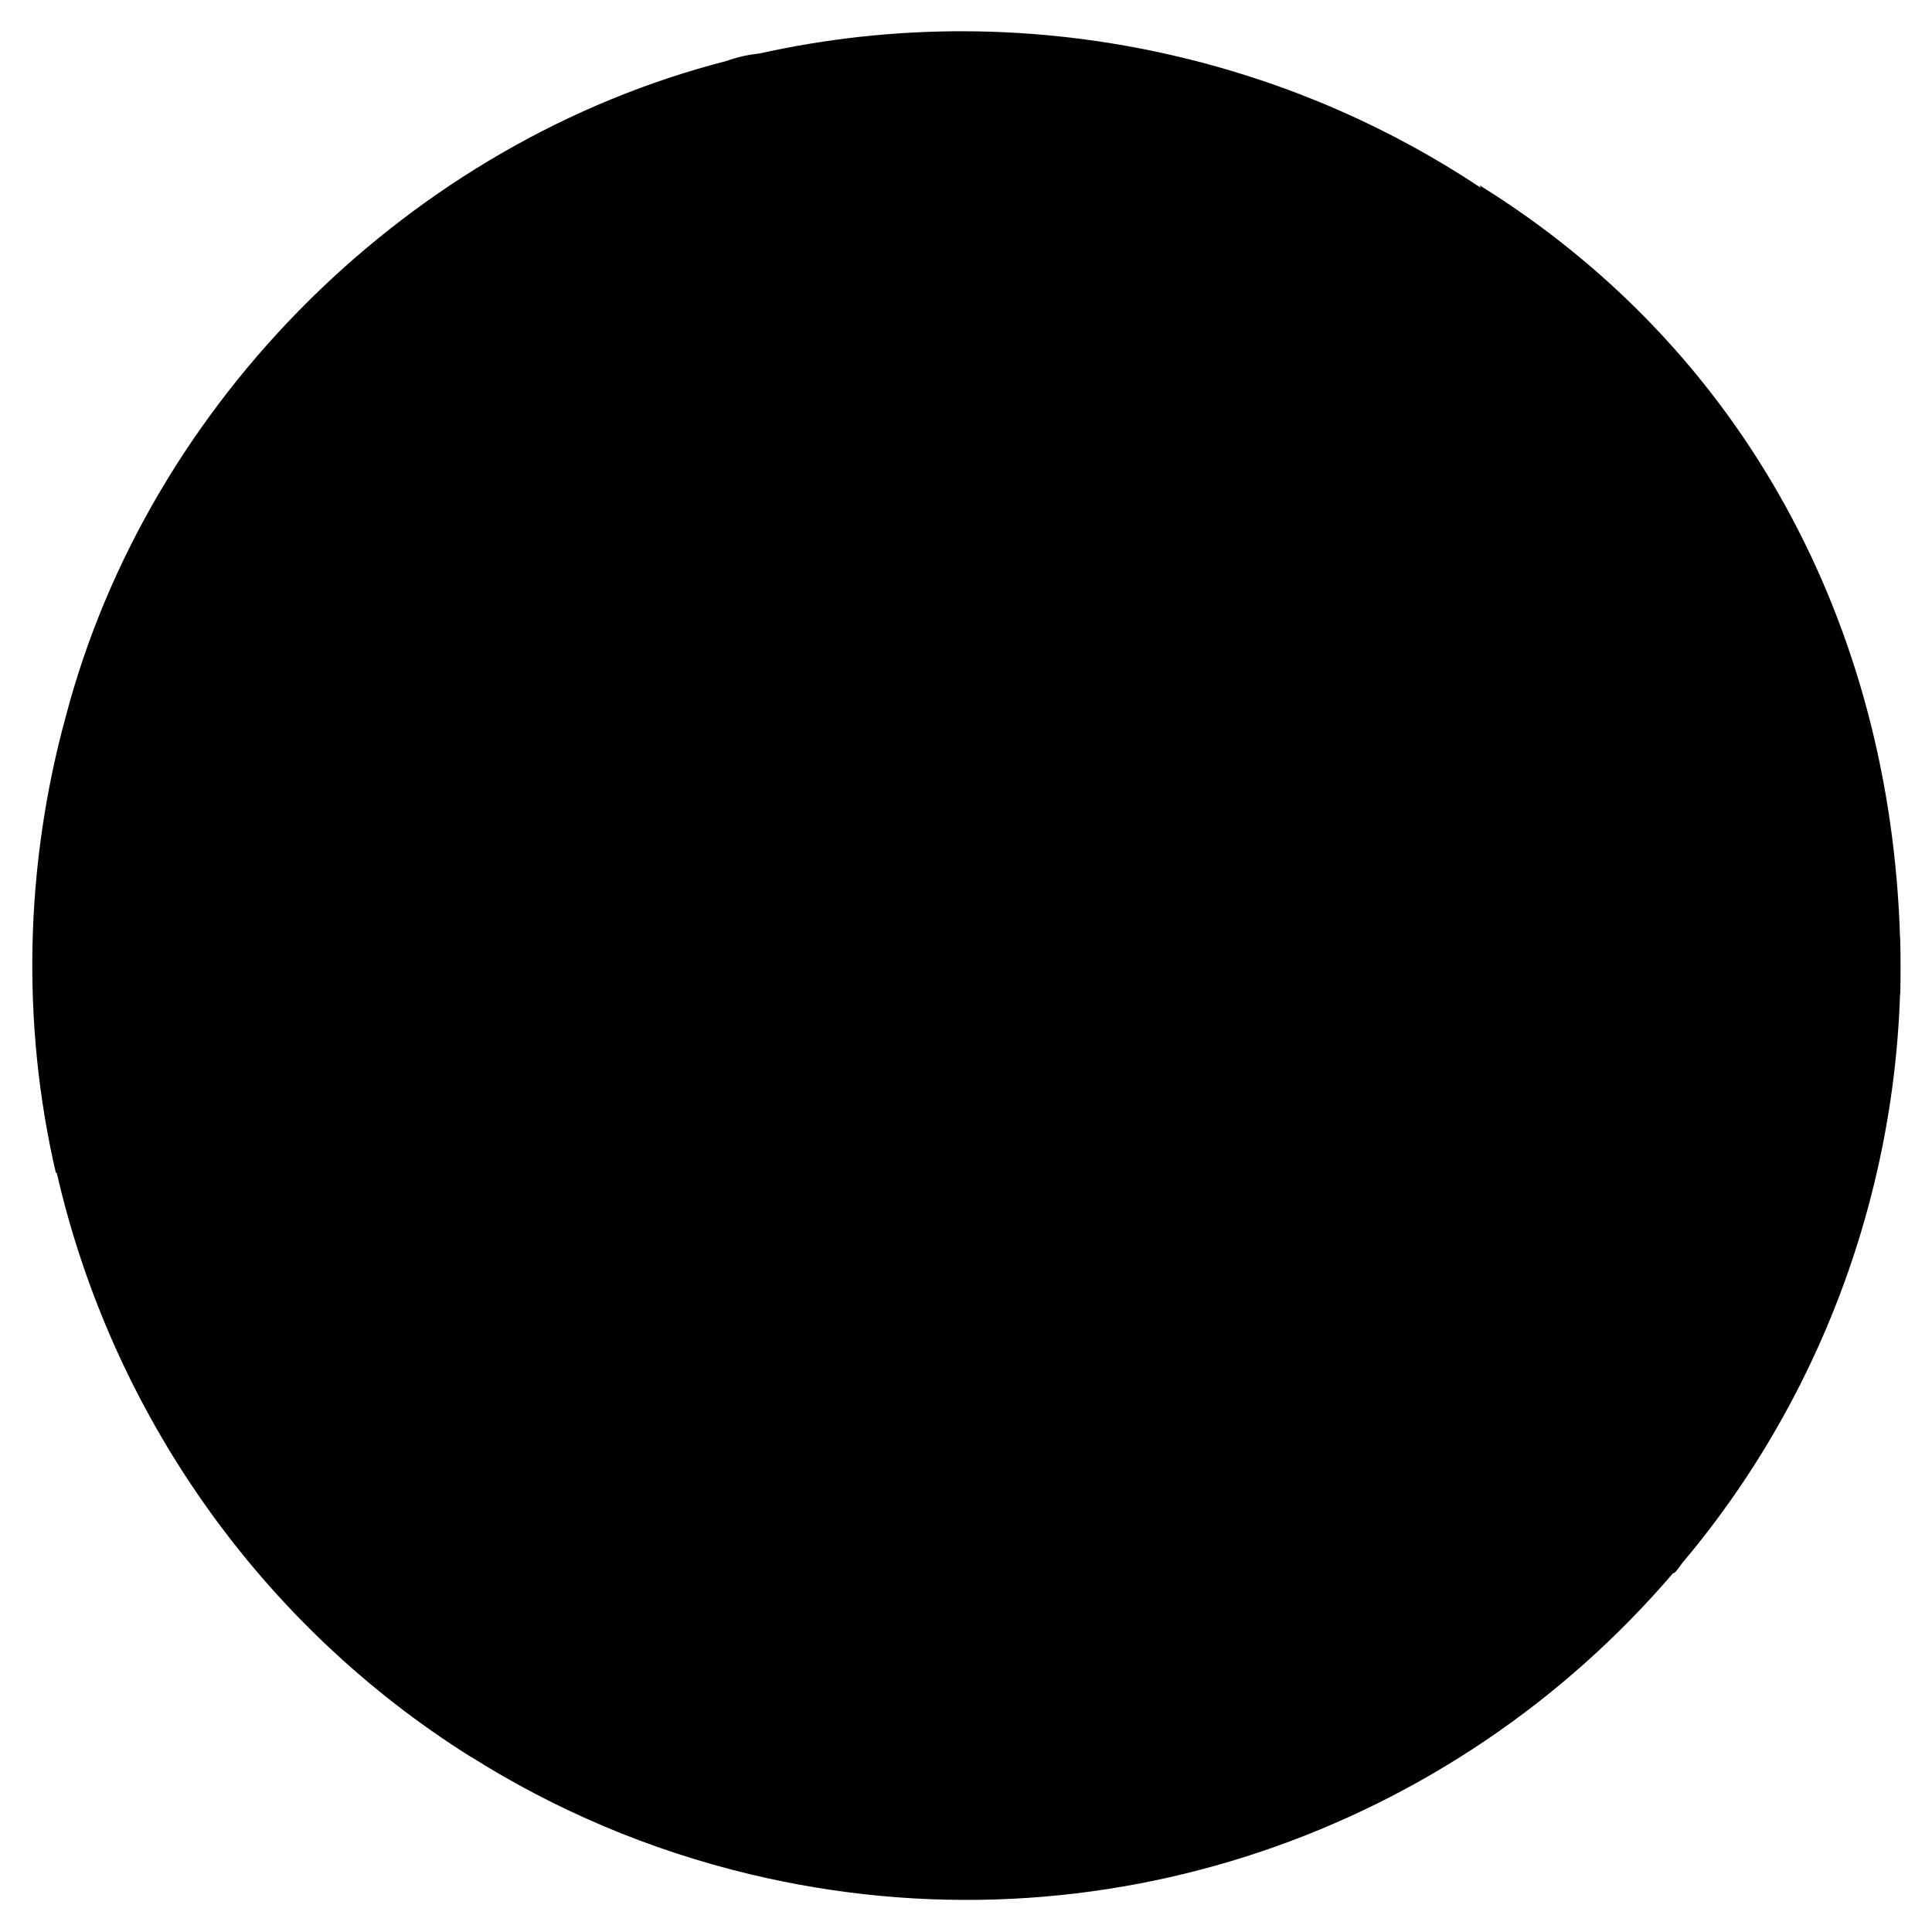 <svg xmlns="http://www.w3.org/2000/svg" width="128" height="128" viewBox="0 0 128 128">
  <path d="M48.312,1.544 C47.577,1.621 46.844,1.781 46.115,2.045 C25.229,7.403 7.865,24.526 2.36,45.462 C-0.339,55.292 -0.602,65.79 1.705,75.724 C1.721,75.707 1.737,75.69 1.753,75.673 C5.392,91.601 15.235,105.642 29.198,114.4 L29.212,114.398 C34.764,117.898 40.968,120.564 47.698,122.174 C70.966,127.74 94.293,119.266 108.863,102.203 C108.872,102.305 109.028,102.159 109.46,101.547 C115.622,94.249 120,85.504 122.213,76.239 C123.188,72.179 123.748,68.021 123.884,63.85 L123.9,63.858 C123.913,63.258 123.918,62.66 123.916,62.064 C123.919,61.426 123.911,60.787 123.893,60.149 L123.884,60.141 C123.254,39.384 113.506,21.125 96.021,10.274 C96.051,10.331 96.081,10.387 96.111,10.443 C90.167,6.487 83.423,3.494 76.054,1.752 C66.62,-0.479 57.177,-0.429 48.312,1.544 L48.312,1.544 Z" transform="translate(2 2)"/>
</svg>
